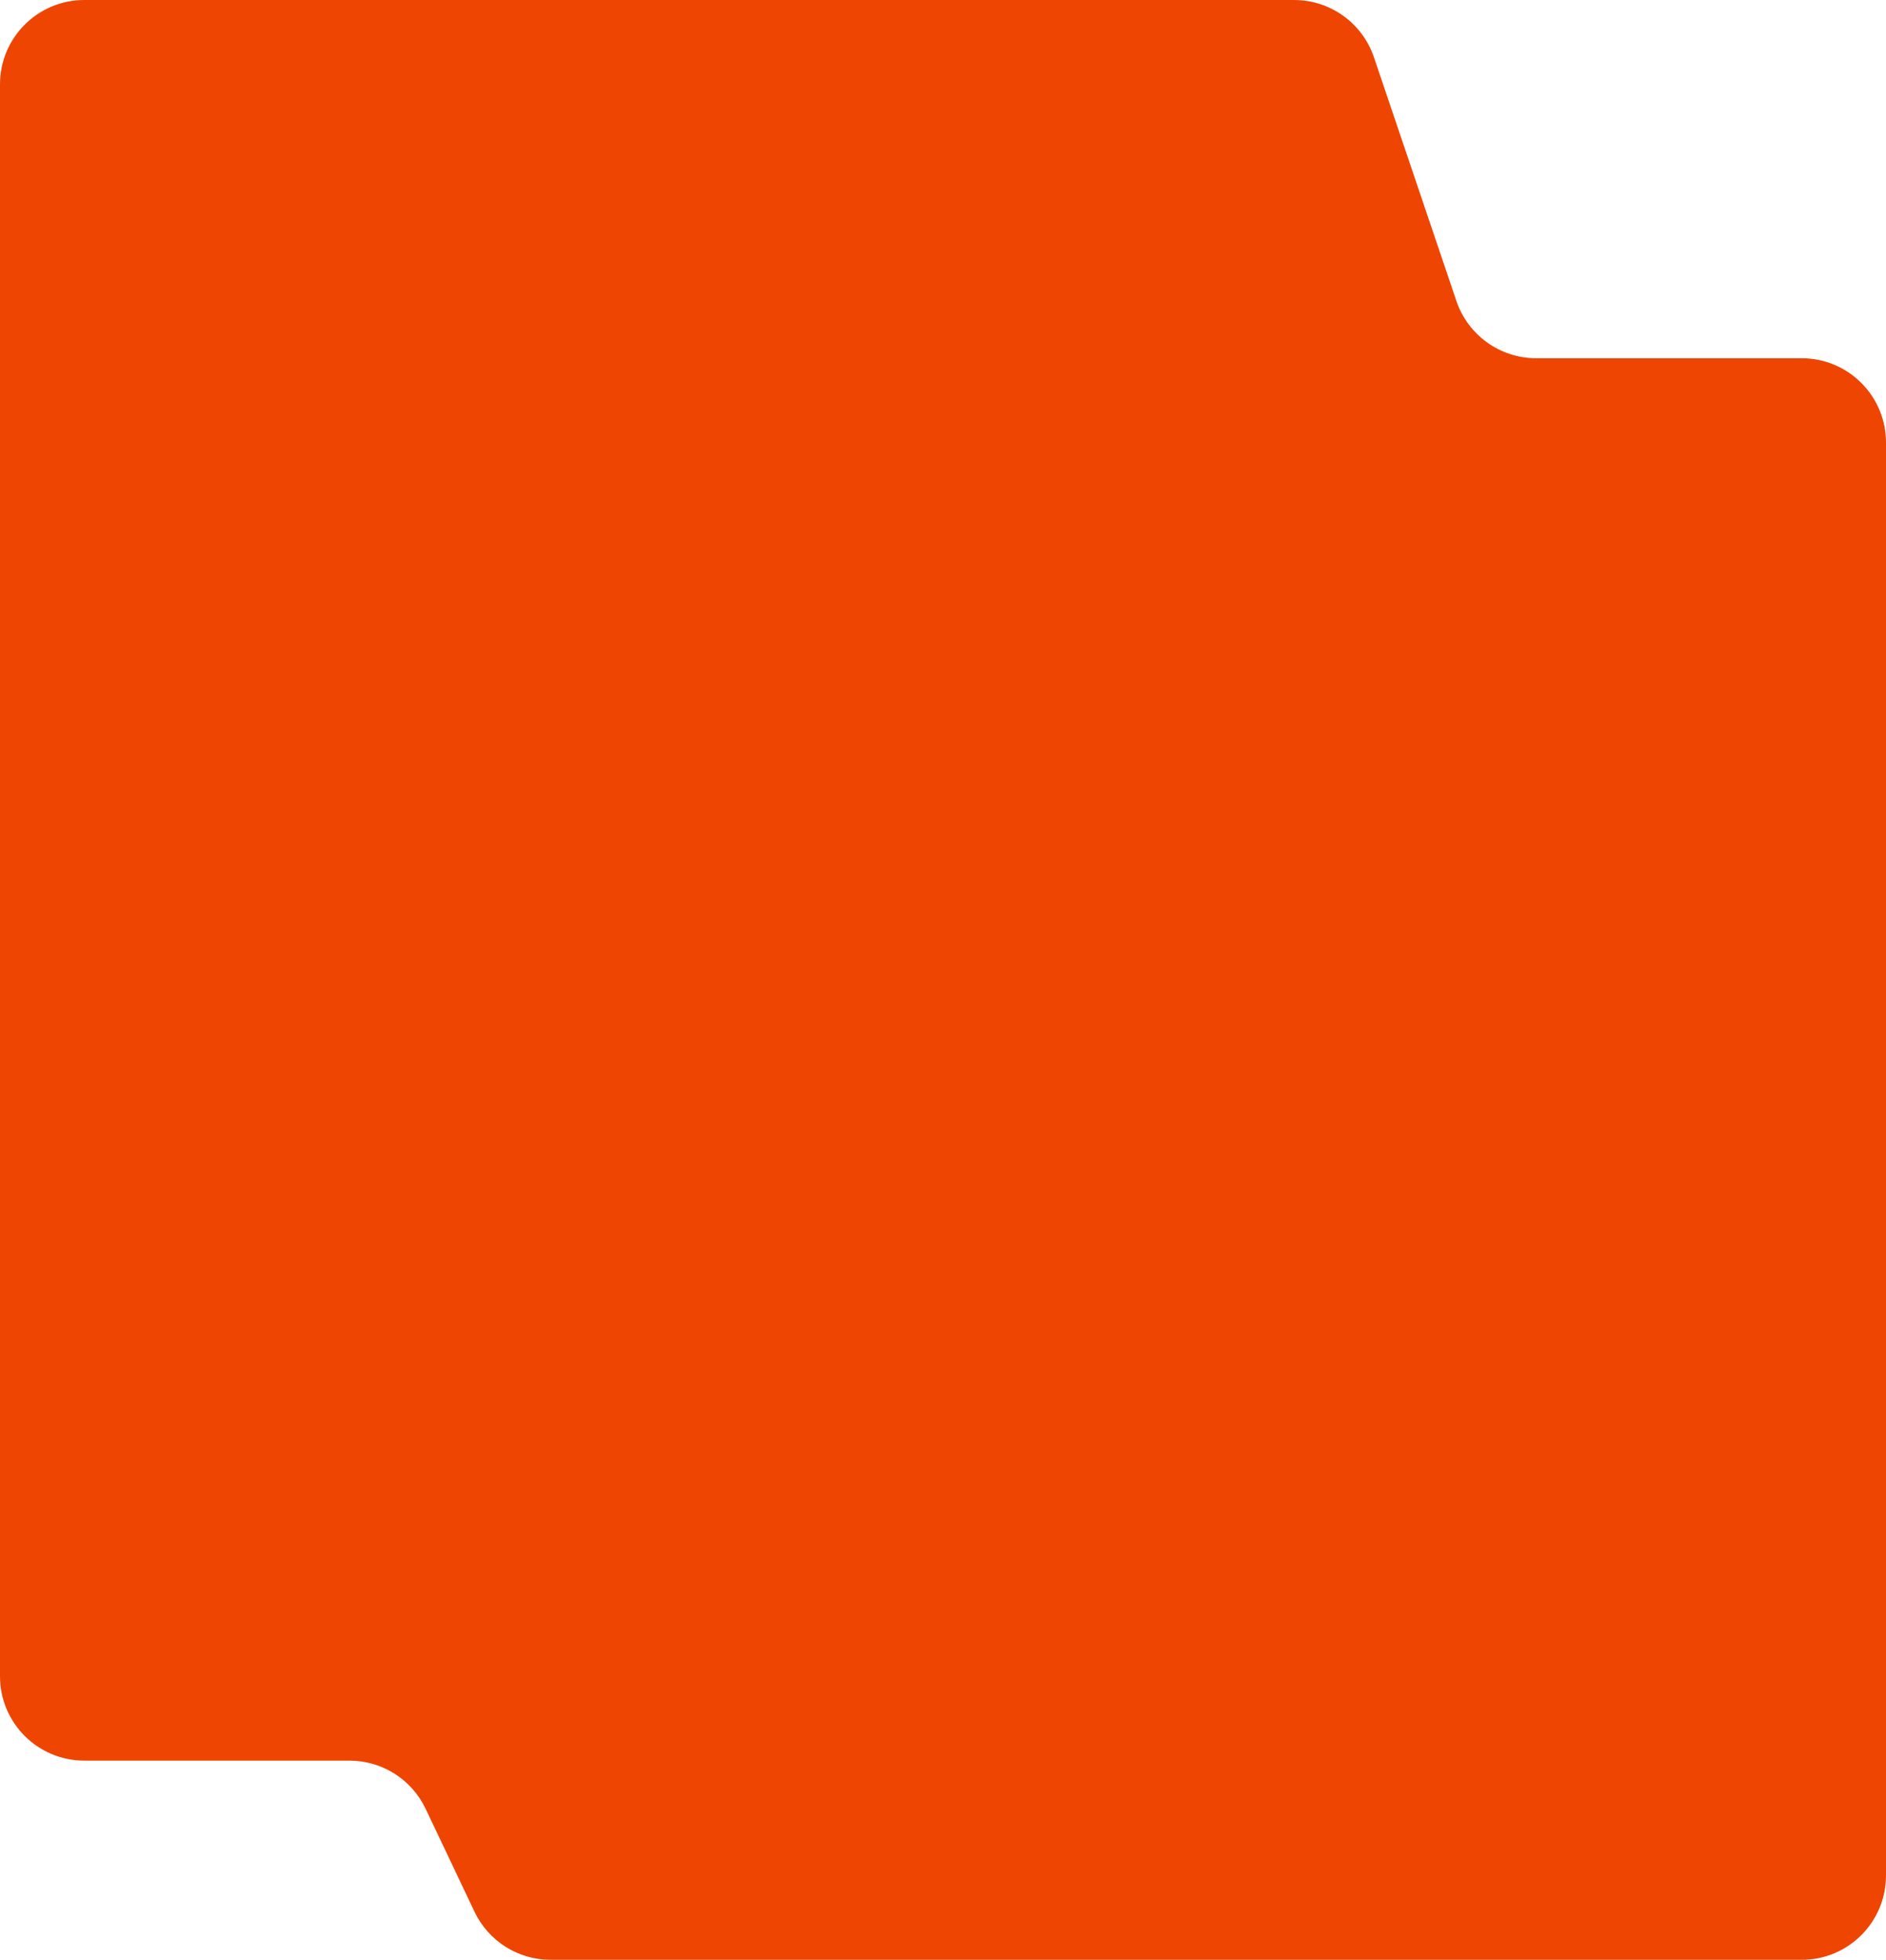 <svg width="358" height="372" viewBox="0 0 358 372" fill="none" xmlns="http://www.w3.org/2000/svg">
<path fill-rule="evenodd" clip-rule="evenodd" d="M260.801 10.871C258.602 4.373 252.505 0 245.645 0L16 0C7.163 0 0 7.163 0 16V318.188C0 327.025 7.163 334.188 16 334.188H66.334C72.511 334.188 78.137 337.744 80.787 343.325L90.066 362.864C92.716 368.444 98.341 372 104.519 372H342C350.837 372 358 364.837 358 356V84C358 75.163 350.837 68 342 68H291.61C284.75 68 278.653 63.627 276.454 57.129L260.801 10.871Z" fill="#EE4503"/>
</svg>
